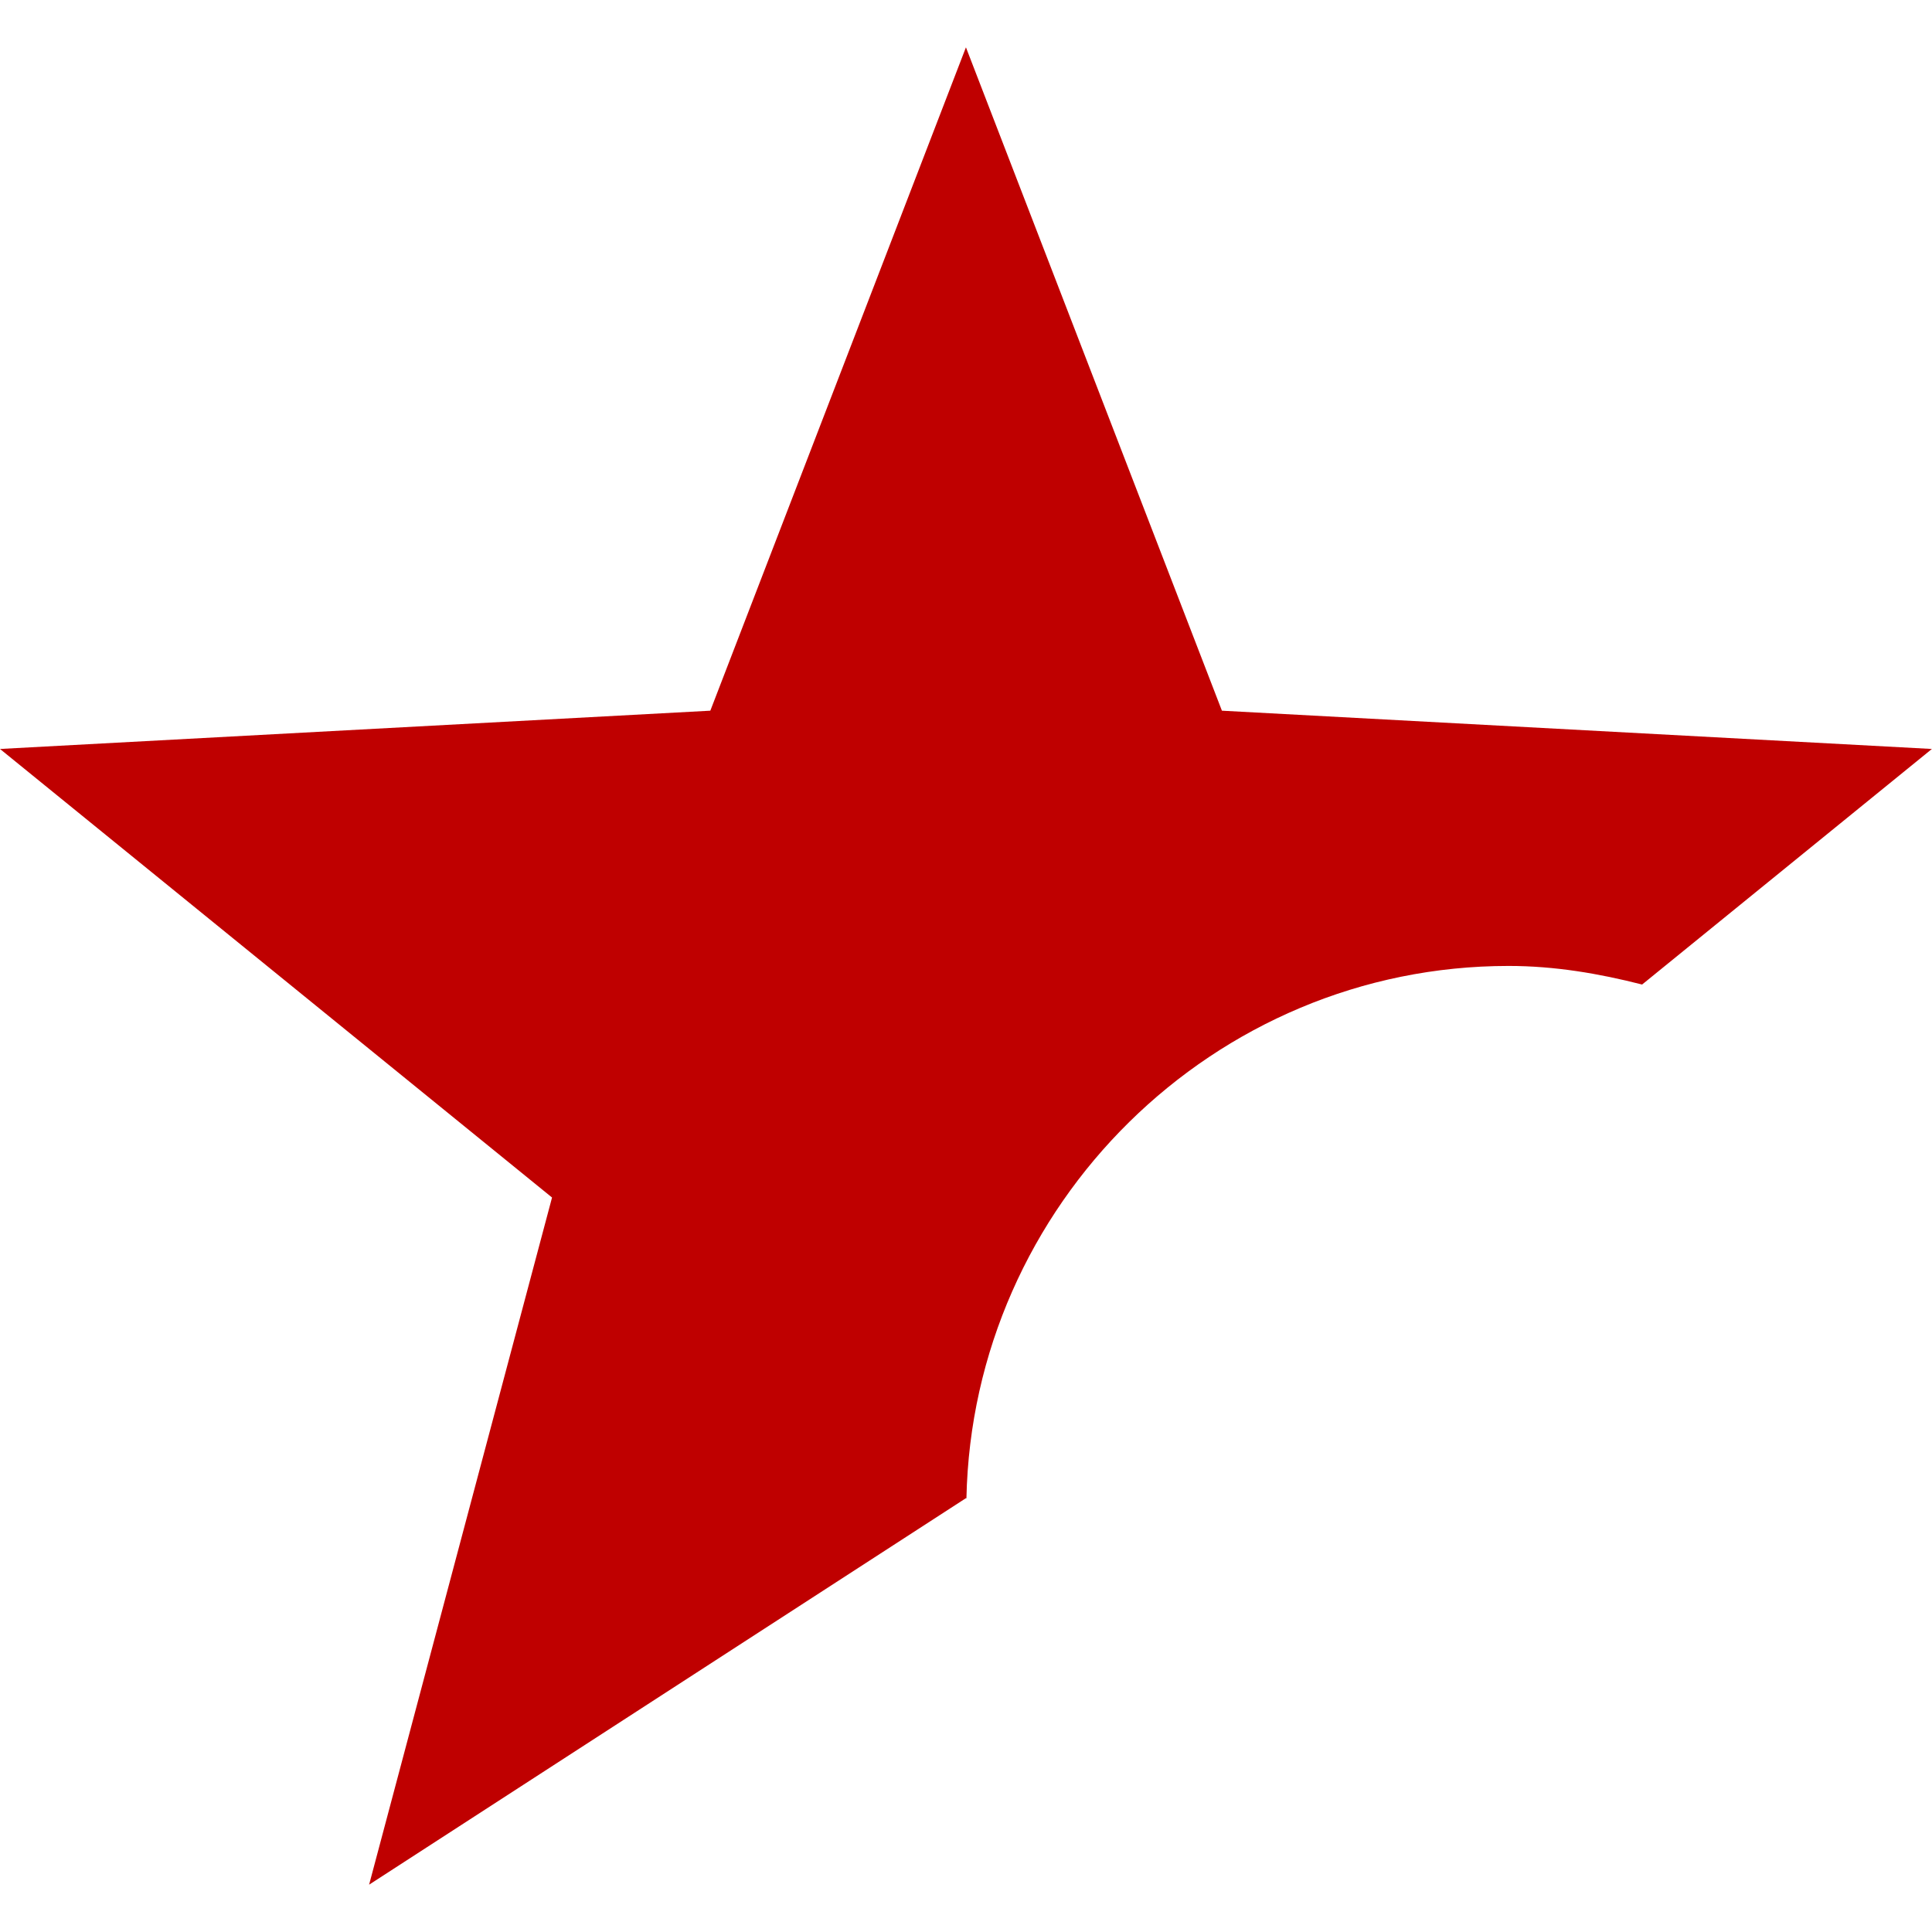 <svg height="16" width="16.001" xmlns="http://www.w3.org/2000/svg">
  <defs>
   <style id="current-color-scheme" type="text/css">.ColorScheme-Text { color:#bf0000; } .ColorScheme-Highlight { color:#5294e2; }</style>
  </defs><g class="ColorScheme-Text" fill="currentColor"><path d="m753.006 101.392-2.117 5.494-5.883.317 4.572 3.715-1.515 5.691 4.943-3.201.004.002c.05-2.432 2.048-4.41 4.49-4.41.383 0 .75.063 1.106.154l2.4-1.951-5.88-.317z" transform="translate(-745.006 -101)"/></g></svg>
